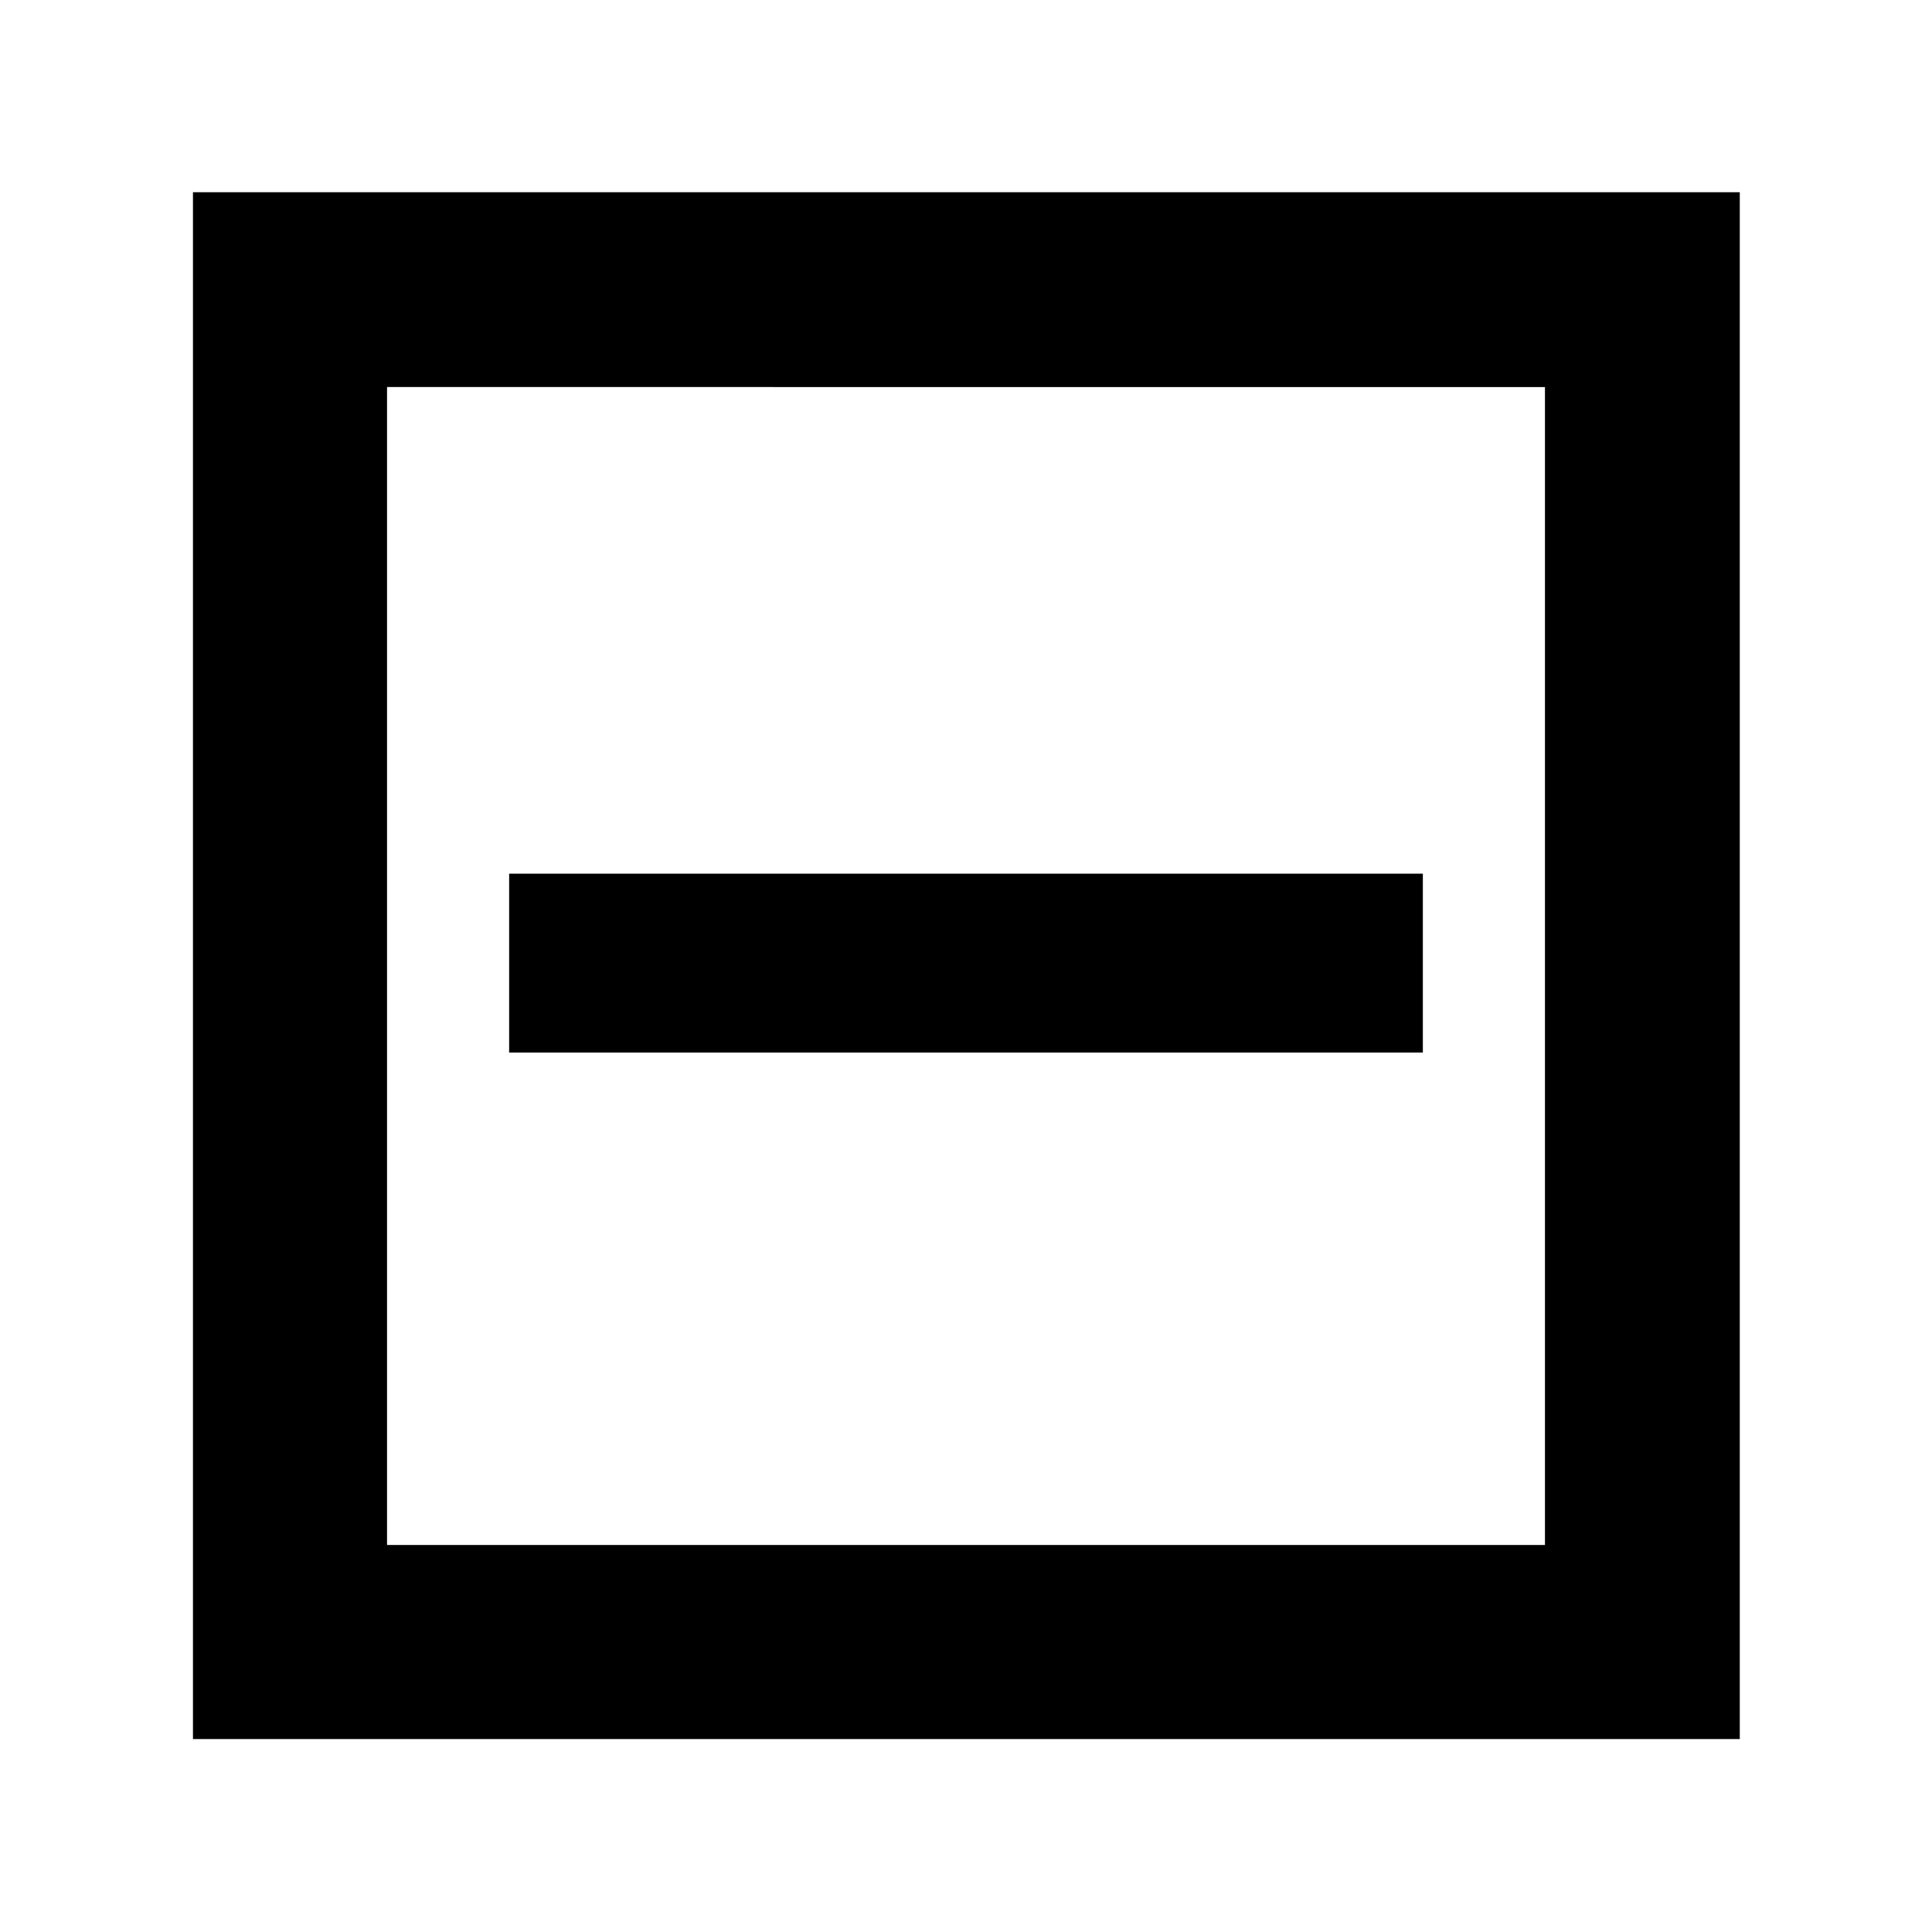 <svg xmlns="http://www.w3.org/2000/svg" height="40" viewBox="0 -960 960 960" width="40"><path d="M252.99-436.99h454.02v-88.89H252.99v88.89ZM95.88-95.88v-768.61h768.61v768.61H95.88Zm96.44-96.44h575.36v-575.36H192.32v575.36Zm0 0v-575.36 575.36Z"/></svg>